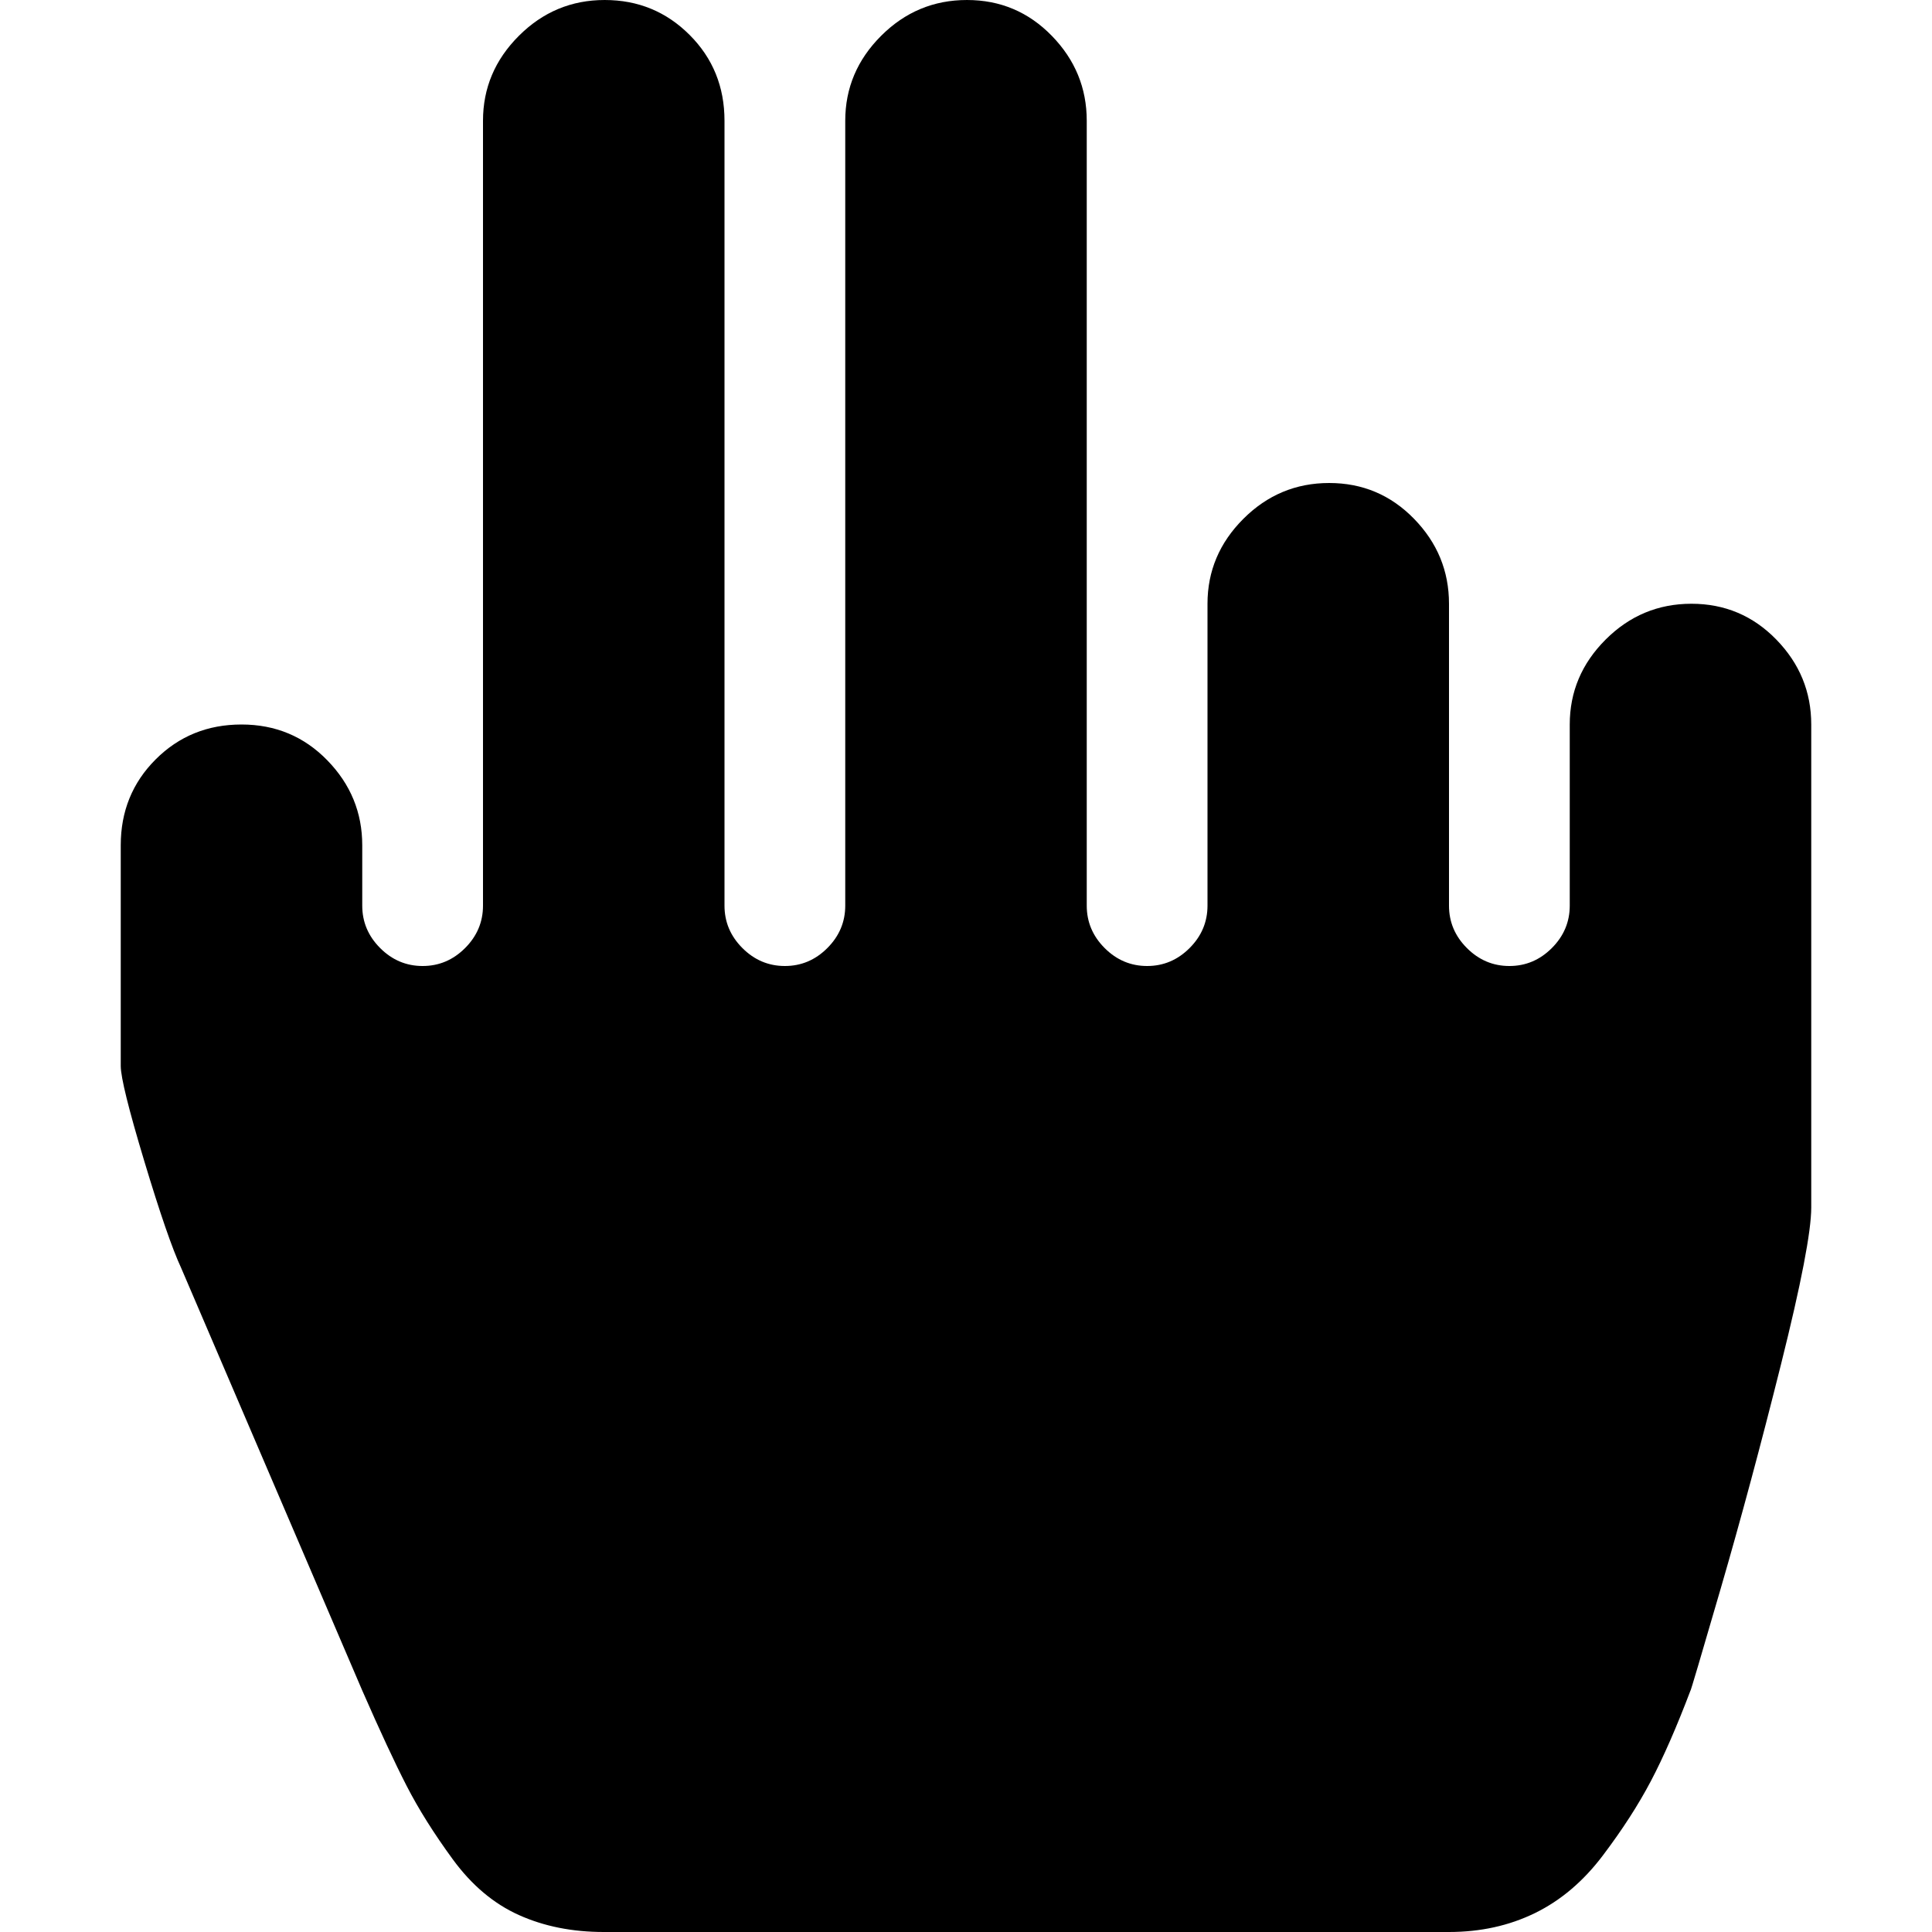 <?xml version="1.0" encoding="utf-8"?> <!-- Generator: IcoMoon.io --> <!DOCTYPE svg PUBLIC "-//W3C//DTD SVG 1.1//EN" "http://www.w3.org/Graphics/SVG/1.1/DTD/svg11.dtd"> <svg width="512" height="512" viewBox="0 0 512 512" xmlns="http://www.w3.org/2000/svg" xmlns:xlink="http://www.w3.org/1999/xlink" fill="#000000"><path d="M 480.00,320.00q0.00,9.50 -8.00,41.50t-16.00,59.50t-8.00,27.00q-5.50,14.50 -10.50,24.00t-12.75,19.75t-18.00,15.25t-22.75,5.00l-224.00,0.00 q-12.50,0.00 -22.50-4.50t-17.50-14.75t-12.25-19.50t-11.75-25.25l-48.00-112.00q-3.50-7.50 -9.75-28.25t-6.25-25.25l0.00-58.50 q0.00-13.50 9.25-22.75t 22.75-9.25t 22.75,9.50t 9.25,22.50l0.00,16.00 q0.00,6.50 4.75,11.25t 11.25,4.75 t 11.25-4.75t 4.75-11.25l0.00-208.00 q0.00-13.00 9.50-22.50t 22.75-9.50t 22.50,9.25t 9.25,22.75l0.00,208.00 q0.00,6.50 4.75,11.25t 11.25,4.75t 11.25-4.75t 4.75-11.25l0.00-208.00 q0.00-13.00 9.50-22.50t 22.75-9.50t 22.50,9.50t 9.25,22.50l0.00,208.00 q0.00,6.50 4.75,11.25t 11.25,4.75t 11.25-4.75t 4.75-11.25l0.00-80.00 q0.00-13.00 9.50-22.50t 22.75-9.50t 22.50,9.50t 9.25,22.50l0.00,80.00 q0.00,6.50 4.75,11.25t 11.25,4.75t 11.25-4.75t 4.75-11.25l0.00-48.00 q0.00-13.00 9.50-22.50t 22.75-9.50t 22.50,9.50t 9.25,22.50l0.00,128.00 l0.00,0.00 z" ></path></svg>